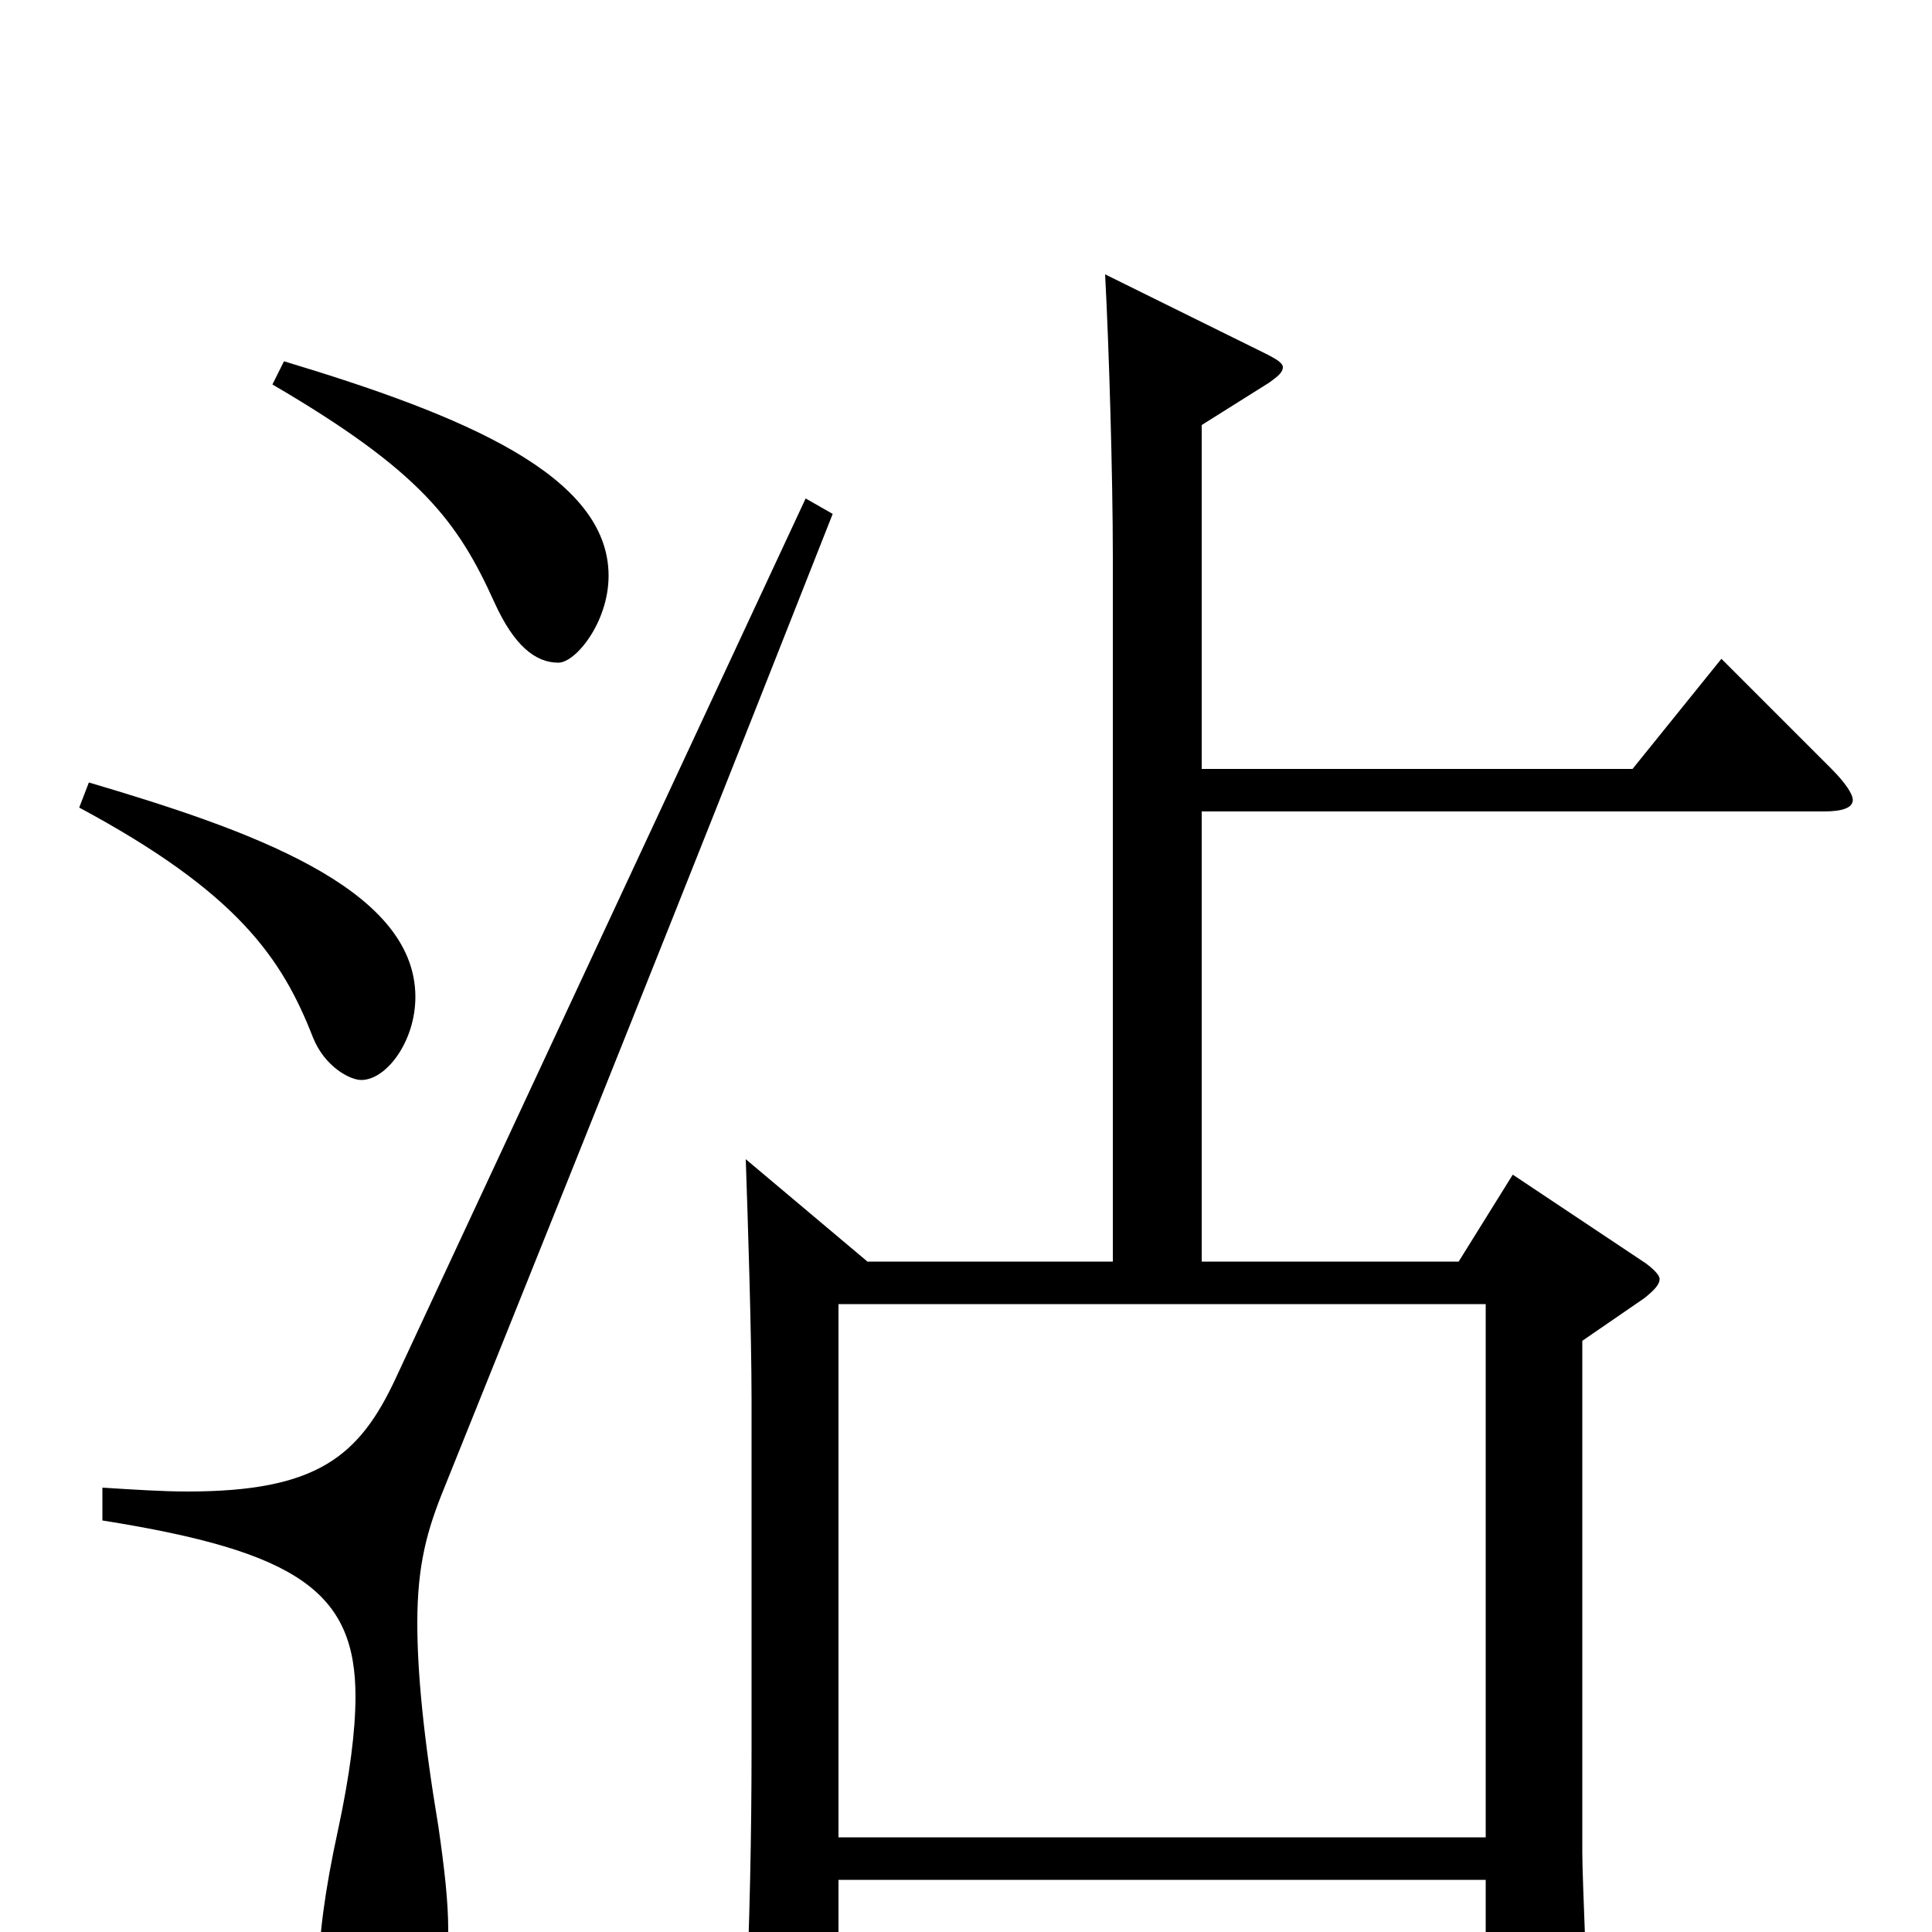 <svg xmlns="http://www.w3.org/2000/svg" viewBox="0 -1000 1000 1000">
	<path fill="#000000" d="M891 -659L845 -602H622V-780L657 -802C661 -805 664 -807 664 -810C664 -812 661 -814 655 -817L572 -858C574 -821 576 -753 576 -712V-347H449L386 -400C387 -371 389 -310 389 -276V-95C389 -49 388 -5 386 42V52C386 66 387 72 394 72C398 72 406 69 417 63C432 55 434 52 434 41V-27H769V67C769 75 770 79 776 79C780 79 786 77 795 74C818 65 822 62 822 49C822 38 819 -27 819 -41V-306L851 -328C856 -332 859 -335 859 -338C859 -340 856 -343 852 -346L783 -392L755 -347H622V-580H944C954 -580 959 -582 959 -586C959 -589 955 -595 948 -602ZM434 -49V-325H769V-49ZM141 -801C218 -756 237 -730 256 -688C266 -666 277 -657 289 -657C298 -657 315 -678 315 -702C315 -754 240 -785 147 -813ZM41 -582C123 -538 146 -504 162 -463C168 -448 181 -441 187 -441C200 -441 215 -461 215 -484C215 -541 127 -571 46 -595ZM417 -742L205 -287C186 -246 164 -228 97 -228C84 -228 69 -229 53 -230V-213C154 -197 184 -176 184 -122C184 -104 181 -81 175 -53C168 -21 165 3 165 21C165 51 174 61 188 61C215 61 232 45 232 -1C232 -16 230 -33 227 -54C219 -102 216 -135 216 -160C216 -190 221 -208 230 -230C327 -471 379 -602 431 -734Z"/>
</svg>